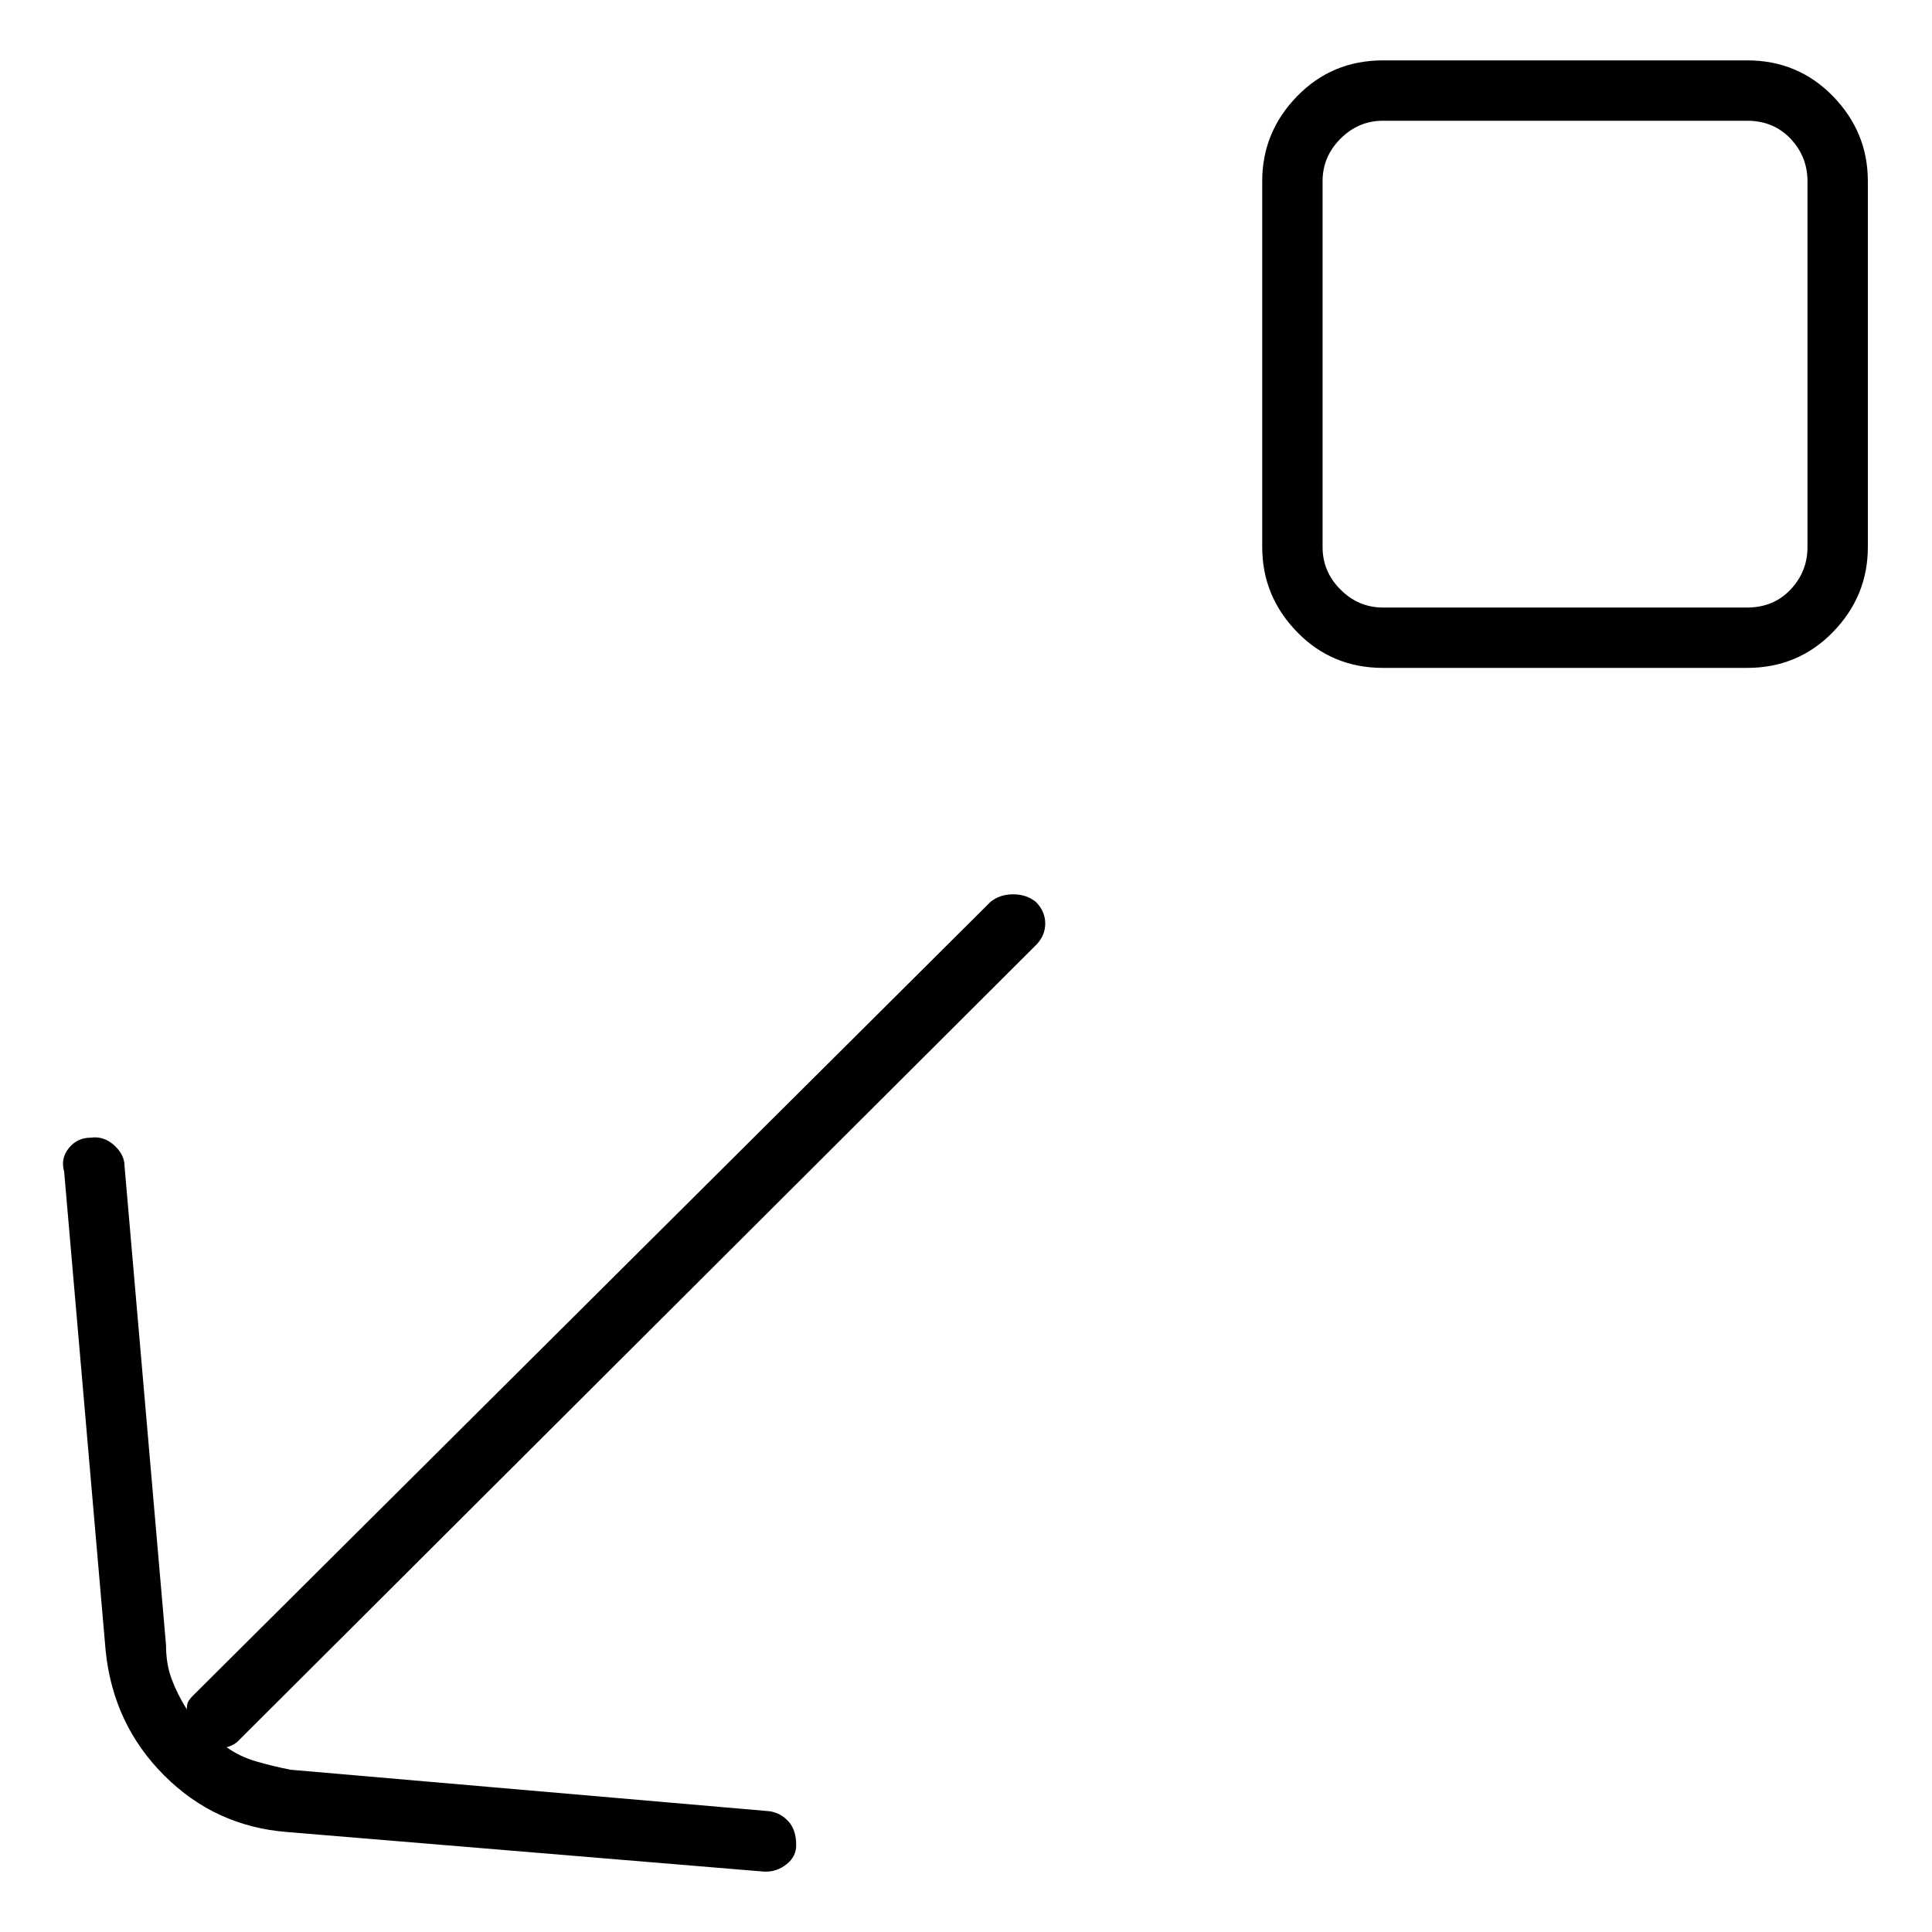 <svg viewBox="0 0 1024 1024" xmlns="http://www.w3.org/2000/svg">
  <path transform="scale(1, -1) translate(0, -960)" fill="currentColor" d="M525 482l-423 -421q-1 -1 -2 -2.5t-1 -4.5q-5 8 -8 16t-3 18l-22 254q0 6 -5.5 11t-12.5 4q-7 0 -11.5 -5.5t-2.5 -12.5l22 -254q4 -39 31 -66t65 -30l253 -21h0.5h0.5q6 0 11 4t5 10q0 8 -4 12.5t-10 5.5l-254 22q-10 2 -18.5 4.5t-15.5 7.5q1 0 3 1t3 2l423 422 q5 5 5 11.5t-5 11.5q-5 4 -12 4t-12 -4zM926 928h-193q-27 0 -45.5 -19t-18.5 -45v-194q0 -26 18.5 -45t45.5 -19h193q27 0 45.5 19t18.5 45v194q0 26 -18.5 45t-45.5 19zM958 670q0 -13 -9 -22.5t-23 -9.5h-193q-13 0 -22.5 9.5t-9.5 22.5v194q0 13 9.5 22.5t22.5 9.5h193 q14 0 23 -9.5t9 -22.5v-194z" />
</svg>